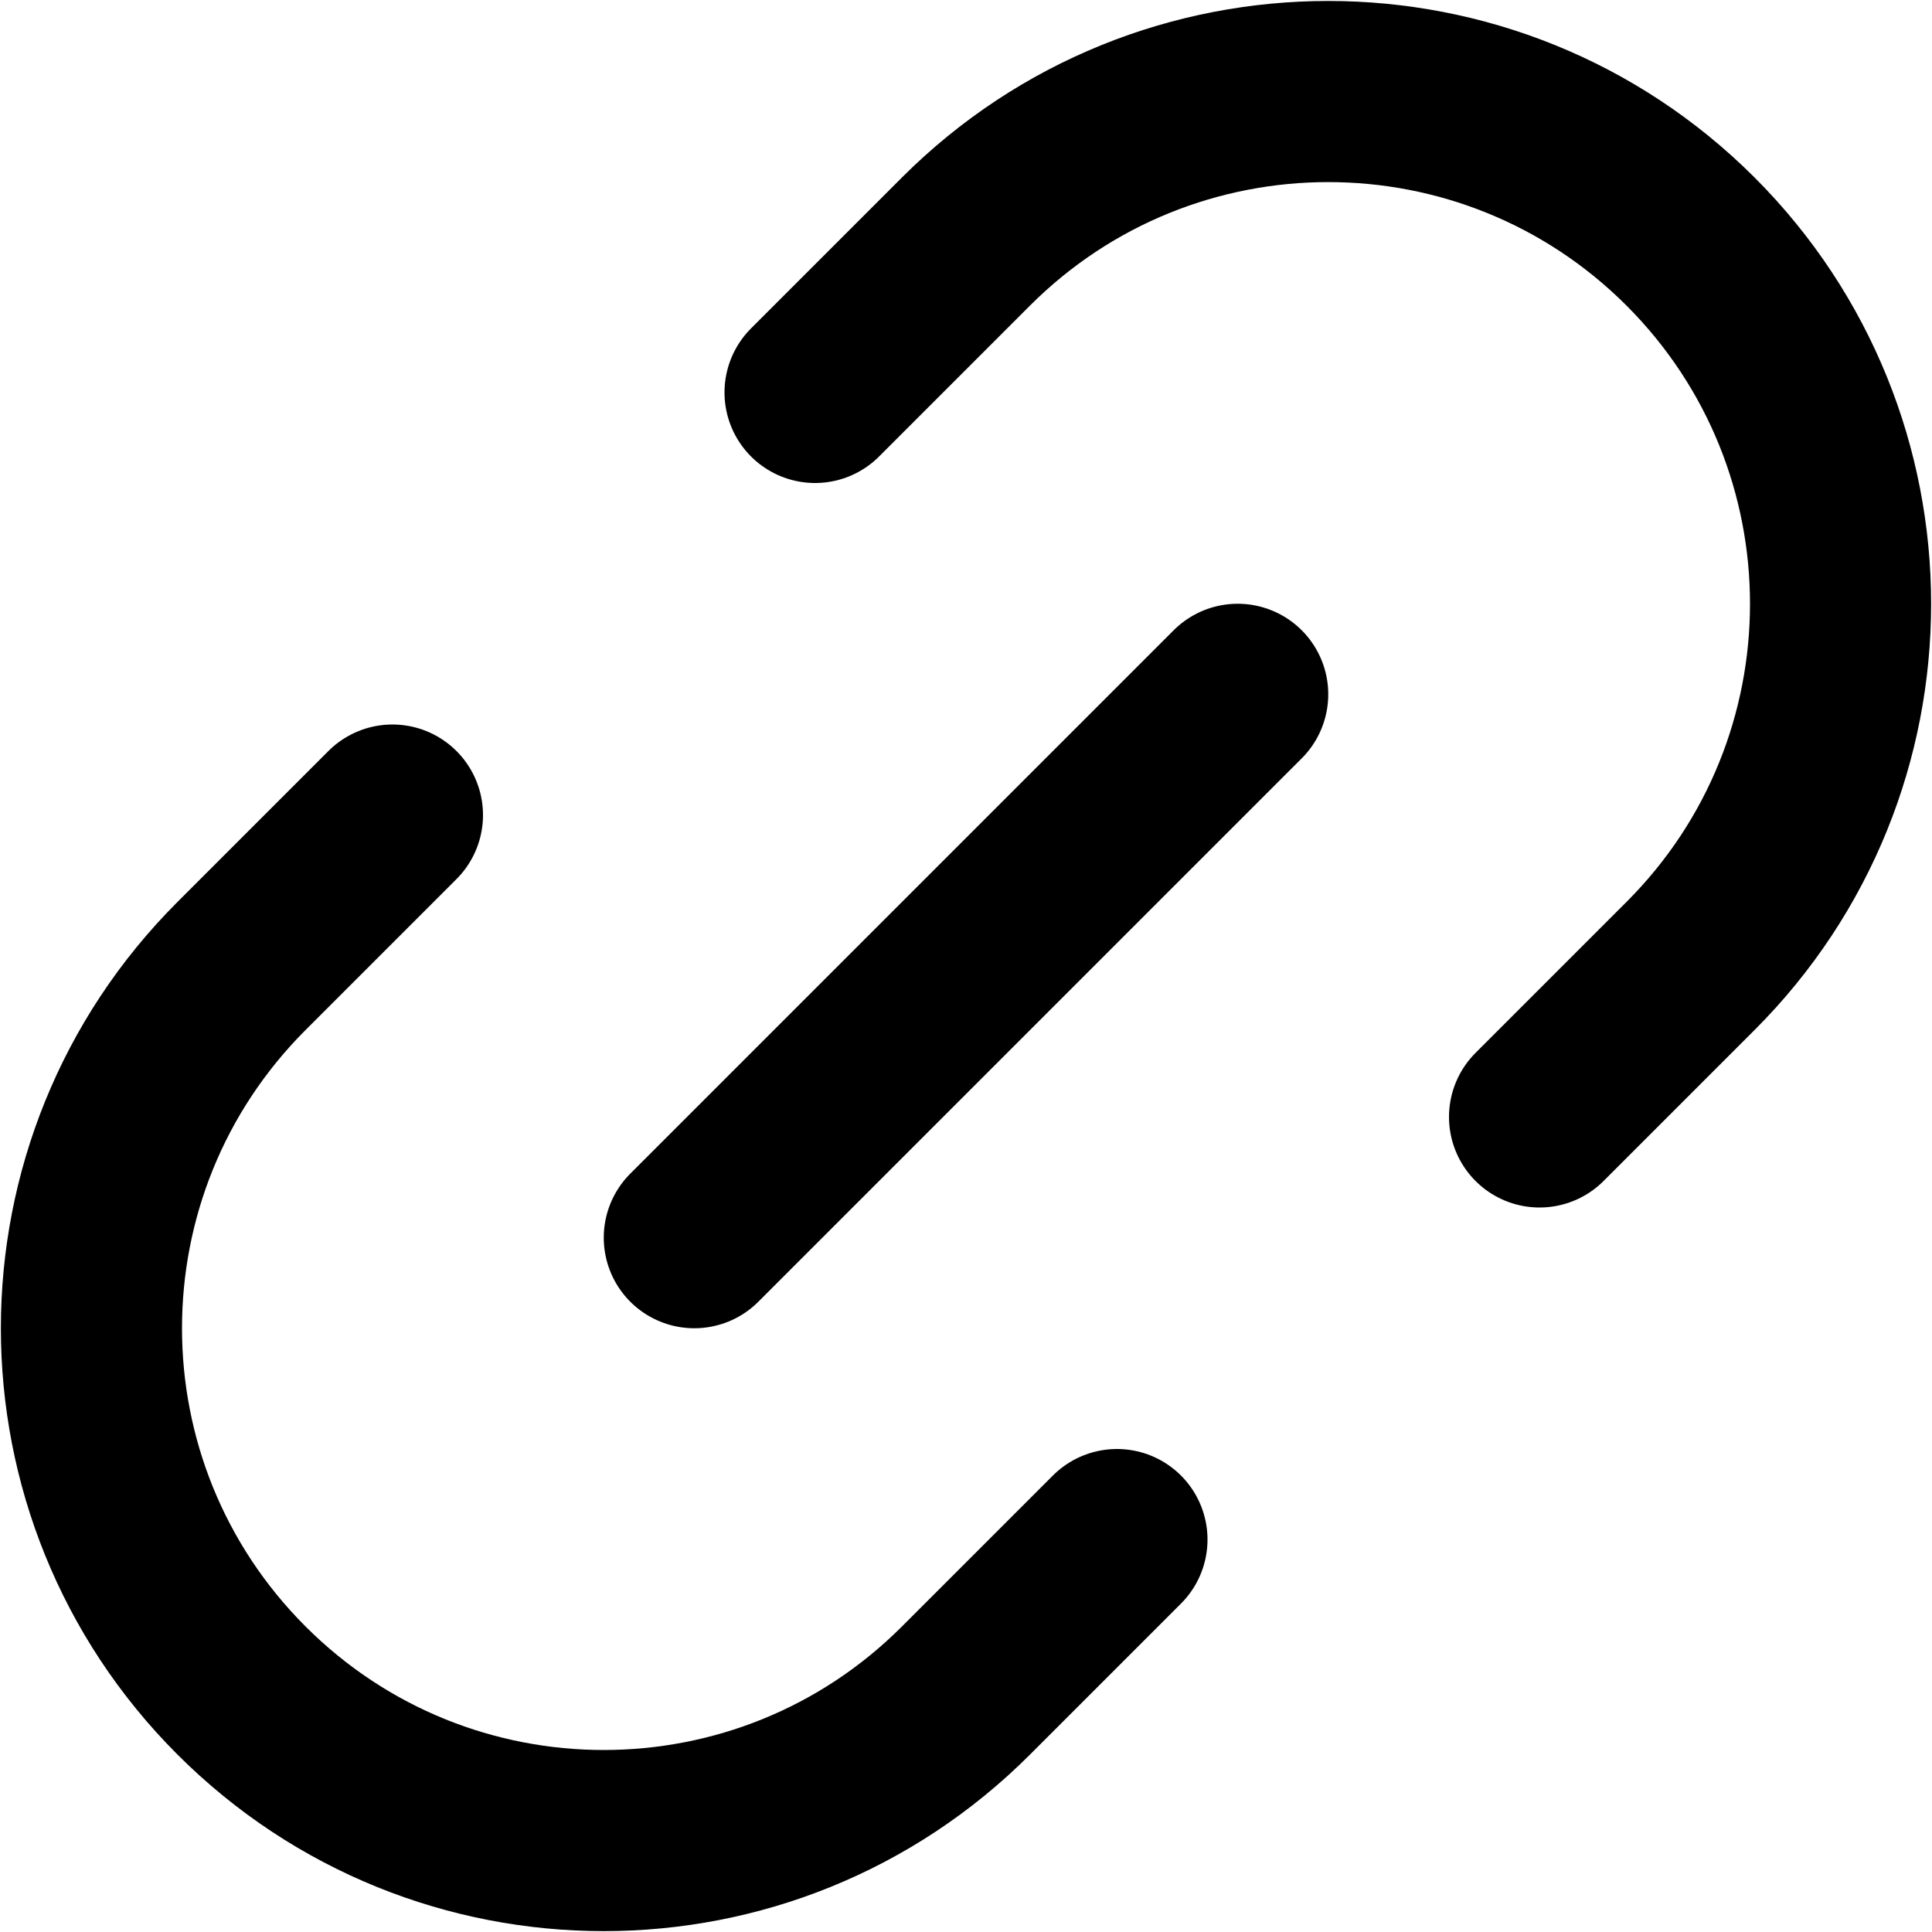 <svg viewBox="0 0 16 16" fill="none" xmlns="http://www.w3.org/2000/svg">
  <path
    d="M12.75 9.25L14 8C15.657 6.344 15.657 3.657 14 2C12.343 0.344 9.657 0.344 8 2L6.75 3.25"
    stroke="currentColor" stroke-width="1.5" stroke-linecap="round" stroke-linejoin="round" />
  <path
    d="M3.25 6.75L2 8C0.343 9.657 0.343 12.343 2 14C3.657 15.657 6.343 15.657 8 14L9.25 12.75"
    stroke="currentColor" stroke-width="1.5" stroke-linecap="round" stroke-linejoin="round" />
  <path d="M10.25 5.75L5.75 10.25" stroke="currentColor" stroke-width="1.5" stroke-linecap="round"
    stroke-linejoin="round" />
</svg>